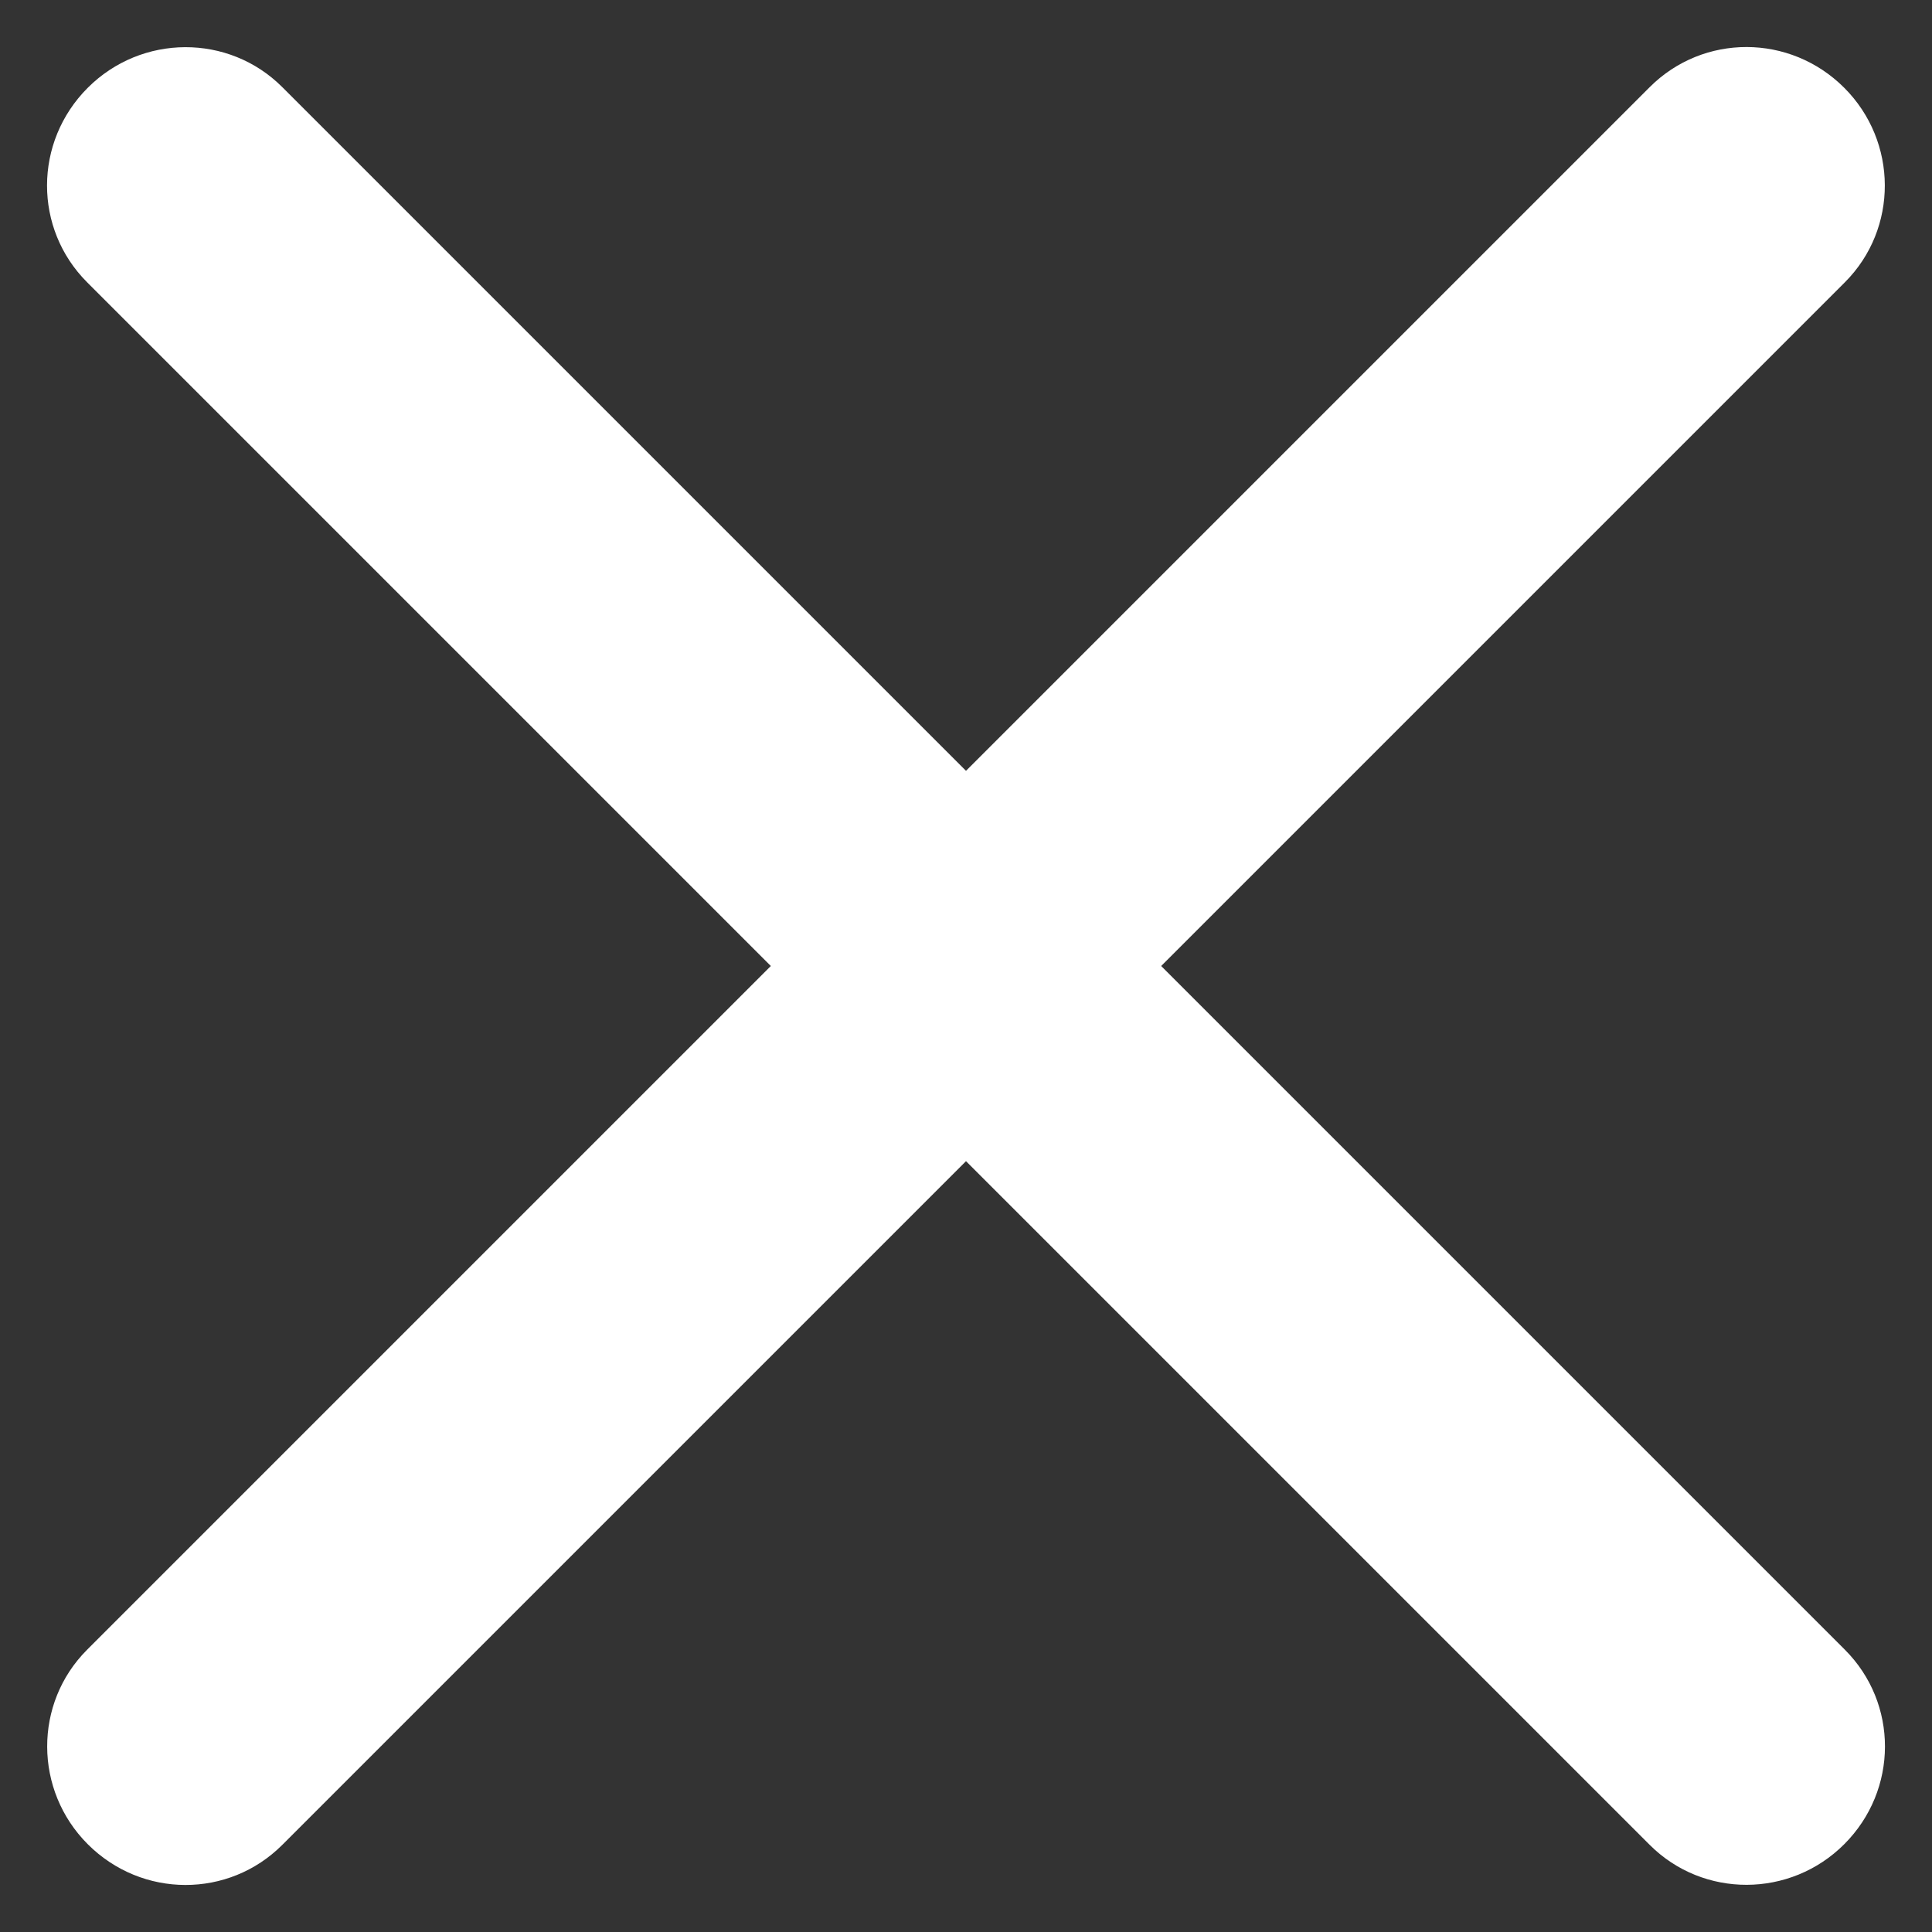 <?xml version="1.0" encoding="UTF-8" standalone="no"?>
<svg width="14px" height="14px" viewBox="0 0 14 14" version="1.1" xmlns="http://www.w3.org/2000/svg" xmlns:xlink="http://www.w3.org/1999/xlink">
    <rect x="0" y="0" width="14" height="14" fill="#333333" stroke="none"/>
    <!-- Generator: Sketch 3.7 (28169) - http://www.bohemiancoding.com/sketch -->
    <title>Combined Shape</title>
    <desc>Created with Sketch.</desc>
    <defs></defs>
    <g id="Page-1" stroke="none" stroke-width="1" fill="none" fill-rule="evenodd">
        <g id="Artboard-13" transform="translate(-60, -19)" fill="#FFFFFF">
            <path d="M68,25 L68,17.993 C68,17.445 67.552,17 67,17 C66.444,17 66,17.445 66,17.993 L66,25 L58.993,25 C58.445,25 58,25.448 58,26 C58,26.556 58.445,27 58.993,27 L66,27 L66,34.007 C66,34.555 66.448,35 67,35 C67.556,35 68,34.555 68,34.007 L68,27 L75.007,27 C75.555,27 76,26.552 76,26 C76,25.444 75.555,25 75.007,25 L68,25 Z" id="Combined-Shape" transform="translate(67, 26) rotate(-315) translate(-67, -26) "></path>
        </g>
    </g>
</svg>